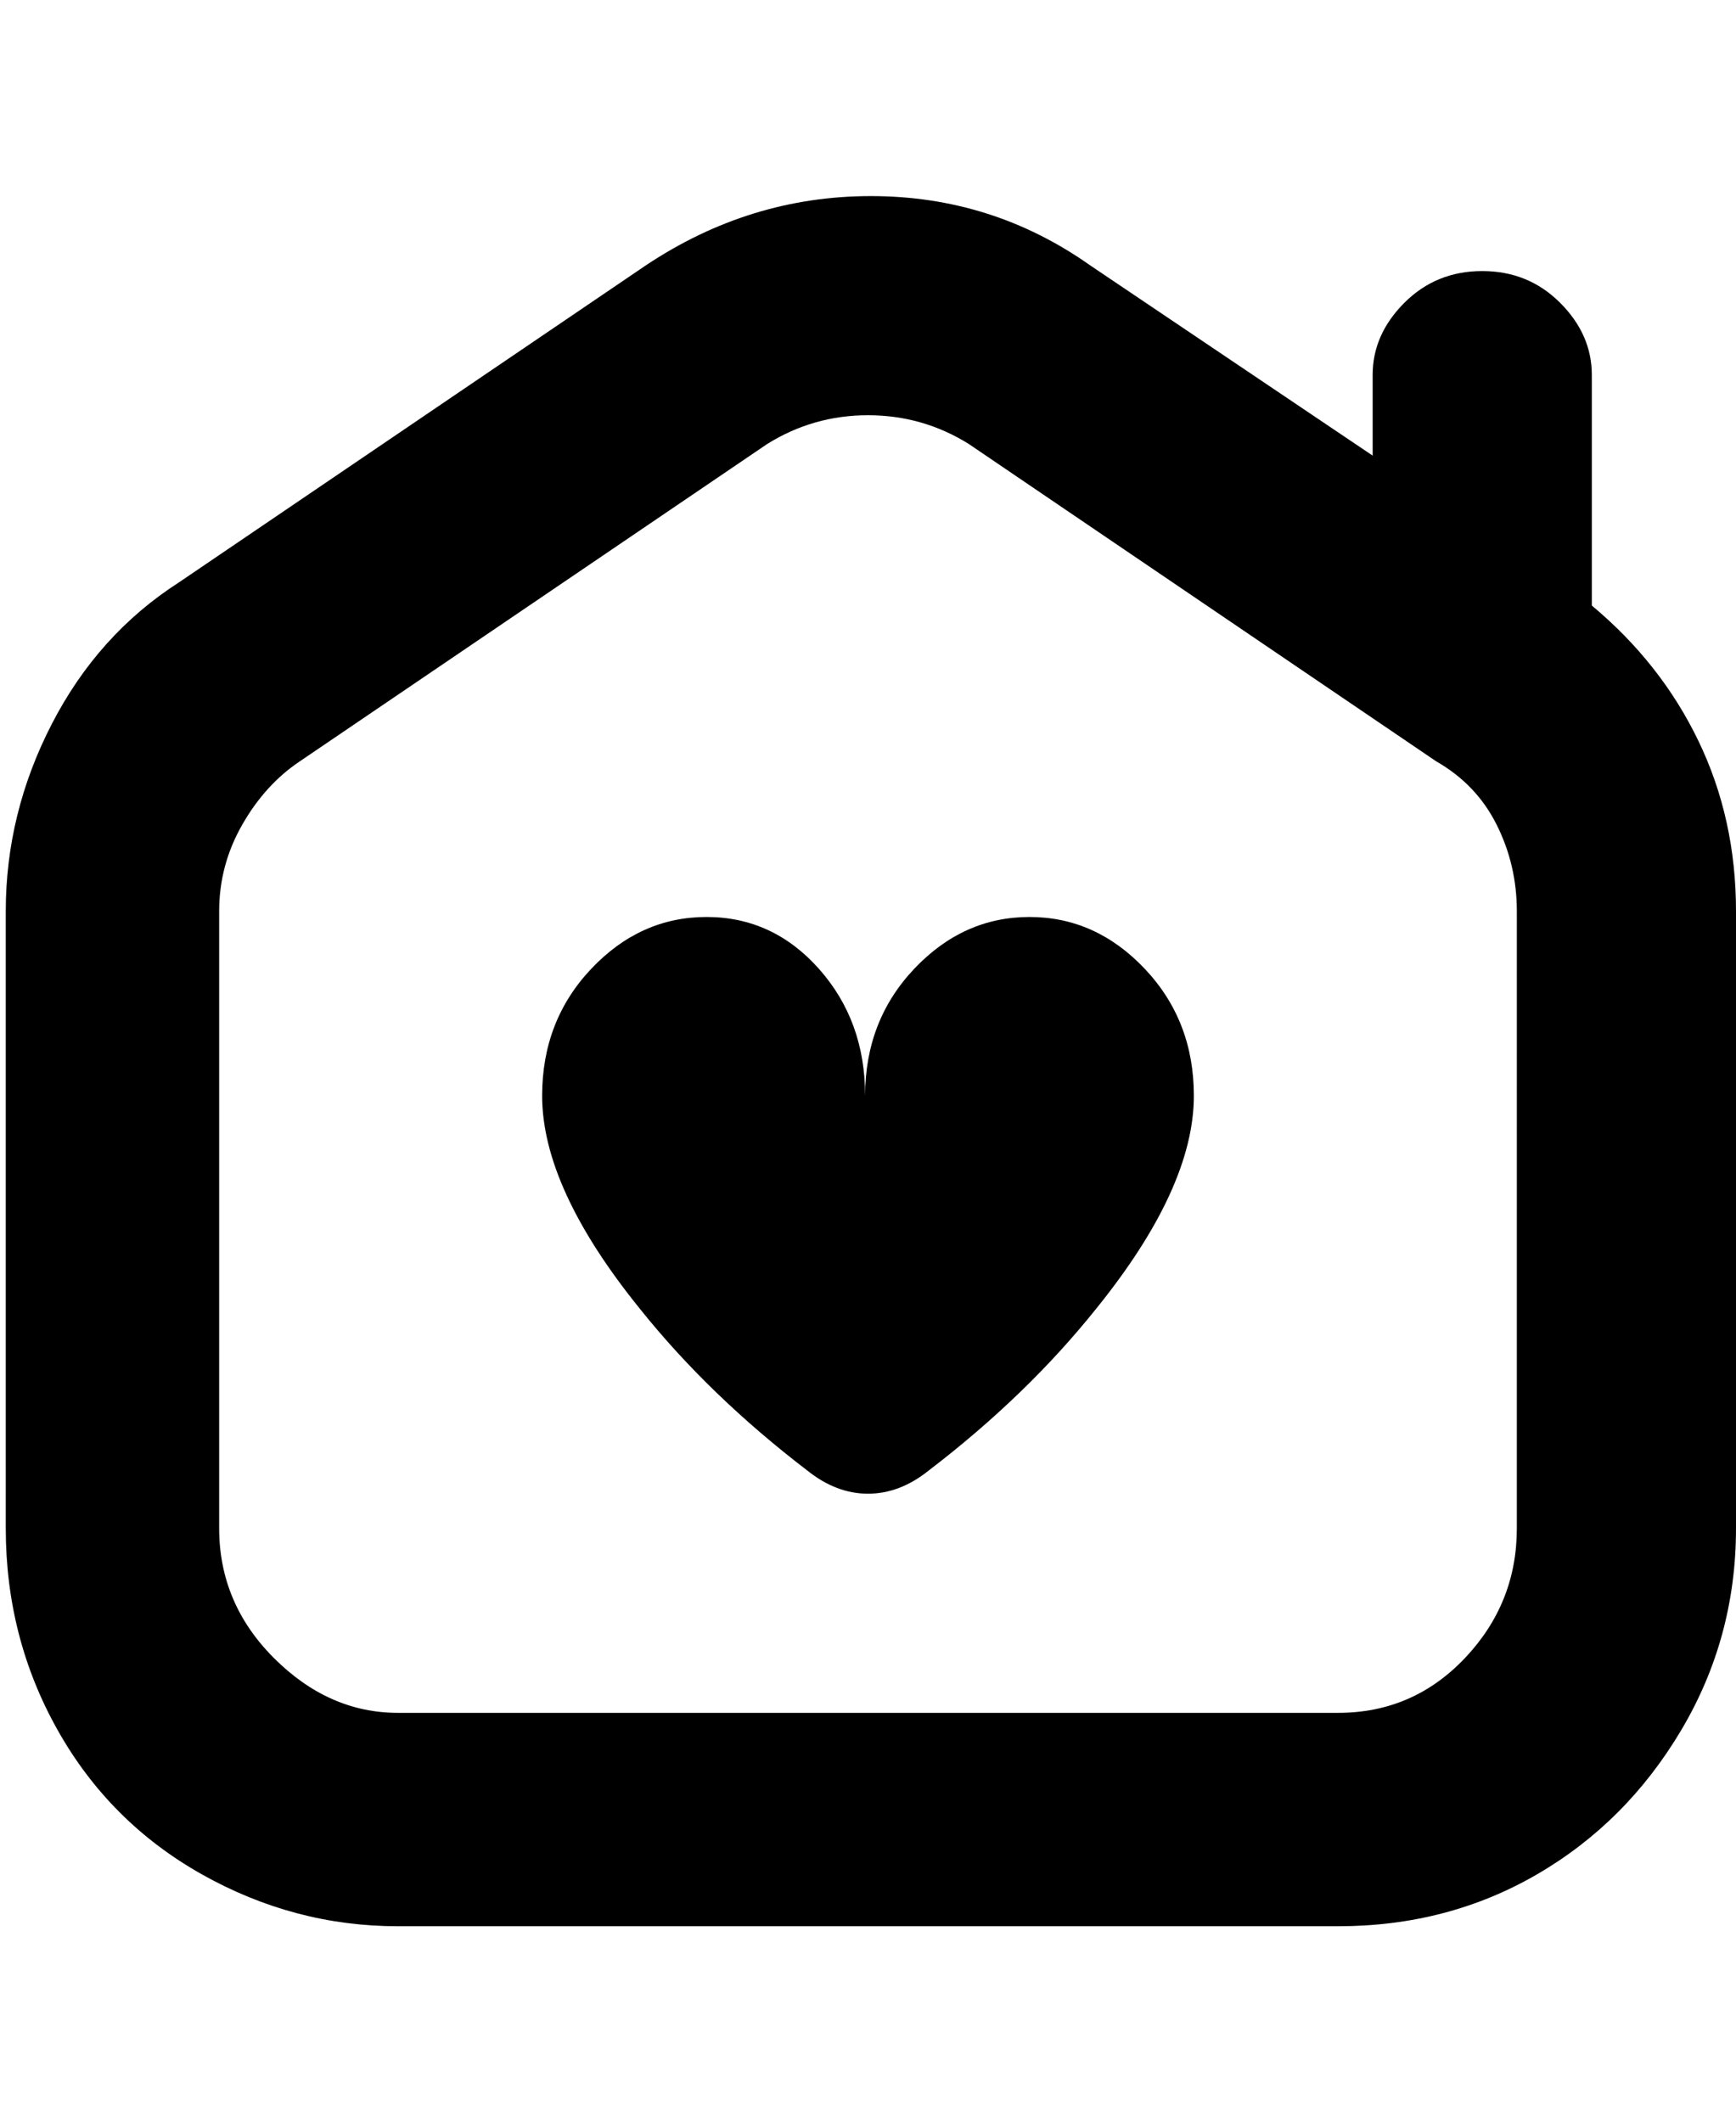 <svg viewBox="0 0 301 368" xmlns="http://www.w3.org/2000/svg"><path d="M207 190q0 16-17 37-12 15-29 28-5 4-10.5 4t-10.5-4q-17-13-29-28-17-21-17-37 0-13 8.5-22t20-9q11.5 0 19.5 9t8 22q0-13 8.5-22t20-9q11.5 0 20 9t8.5 22zm94-32v107q0 19-9.5 35t-25 25q-15.5 9-34.5 9H69q-18 0-34-9t-25-25q-9-16-9-35V158q0-17 8-32.5T31 101l81-55q18-12 39-12t38 12l49 33V65q0-7 5.5-12.5T257 47q8 0 13.5 5.5T276 65v40q12 10 18.5 23.5T301 158zm-38 0q0-8-3.5-15T249 132l-81-55q-8-5-17.5-5T133 77l-81 55q-6 4-10 11t-4 15v107q0 13 9.5 22.5T69 297h163q13 0 22-9.5t9-22.5V158z"/></svg>
